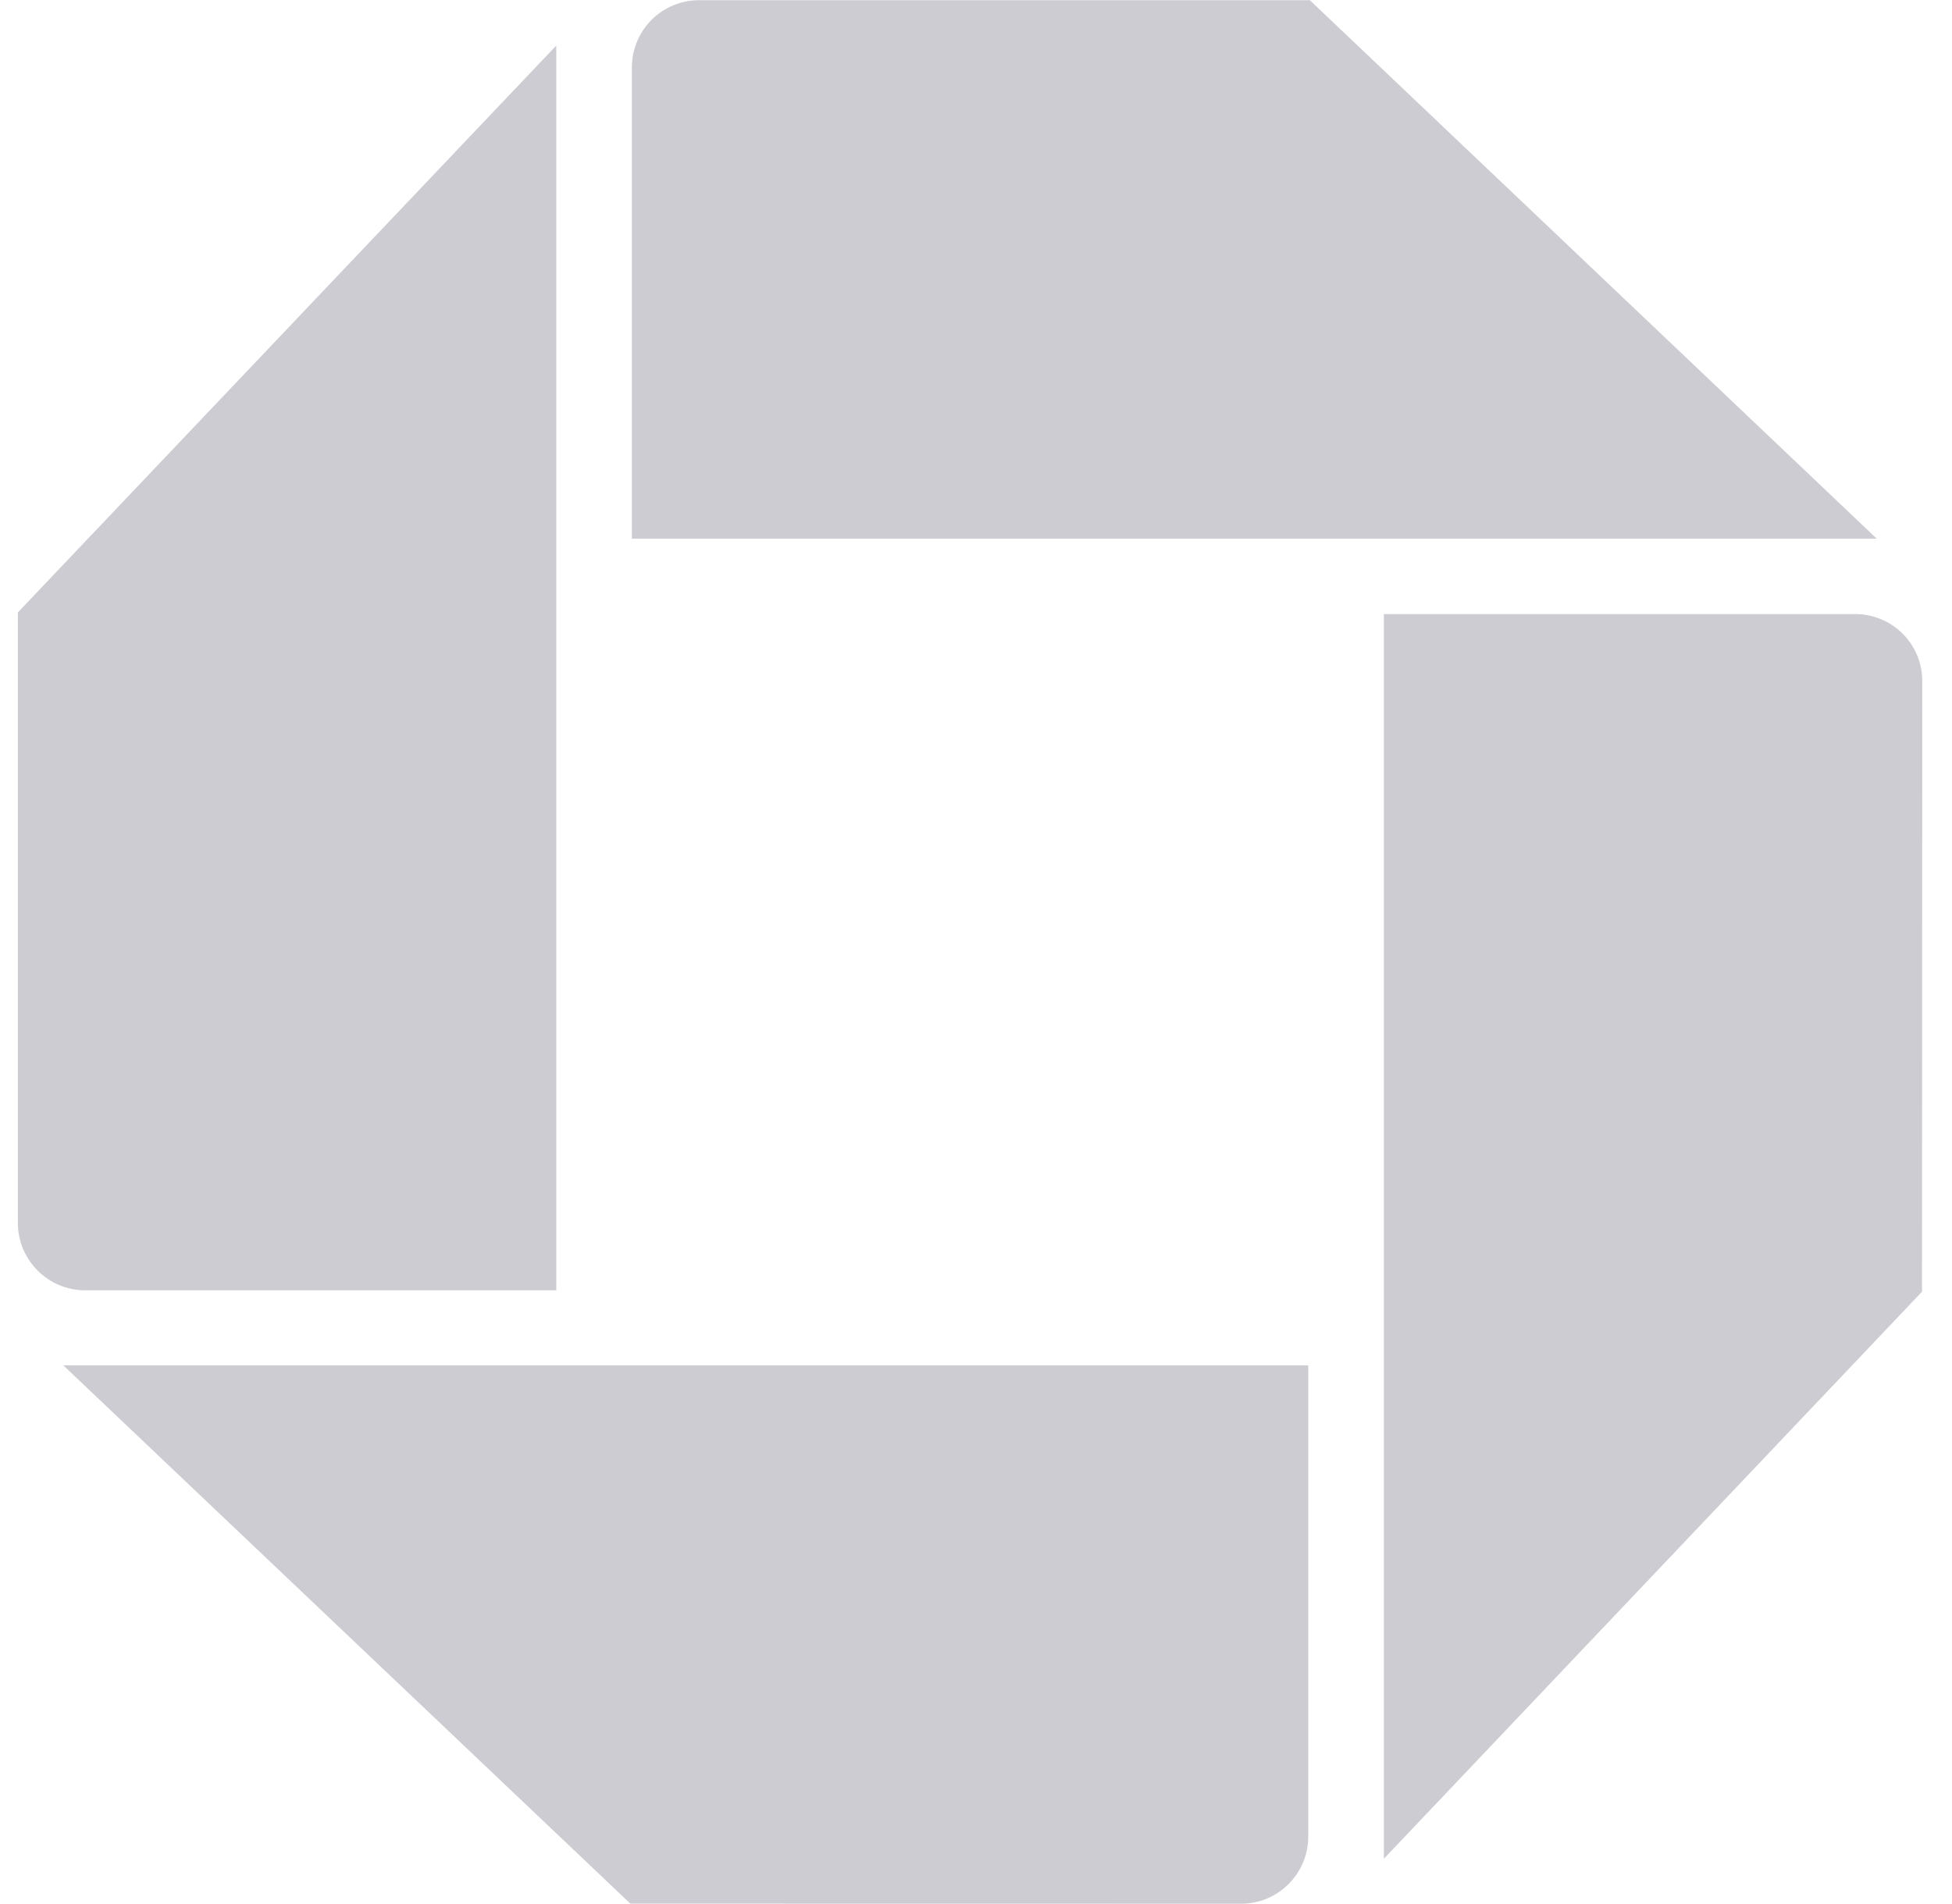 <svg width="41" height="40" viewBox="0 0 41 40" fill="none" xmlns="http://www.w3.org/2000/svg">
<g clip-path="url(#clip0_359_1265)">
<path d="M0.375 25.691C0.375 26.471 1.009 27.107 1.789 27.107H11.684V0.957L0.375 12.866V25.691ZM26.069 39.994C26.847 39.994 27.479 39.361 27.479 38.579V28.684H1.33L13.24 39.992L26.069 39.994ZM40.375 14.311C40.376 14.125 40.34 13.941 40.269 13.77C40.198 13.599 40.094 13.443 39.963 13.312C39.831 13.181 39.676 13.077 39.504 13.007C39.333 12.936 39.149 12.9 38.964 12.901H29.067V39.049L40.37 27.136L40.375 14.311ZM14.684 0.004C14.309 0.004 13.95 0.153 13.685 0.417C13.421 0.682 13.272 1.041 13.272 1.416V11.316H39.419L27.512 0.004H14.684Z" fill="#CCCCD2"/>
</g>
<defs>
<clipPath id="clip0_359_1265">
<rect width="40" height="40" fill="white" transform="translate(0.375)"/>
</clipPath>
</defs>
</svg>
